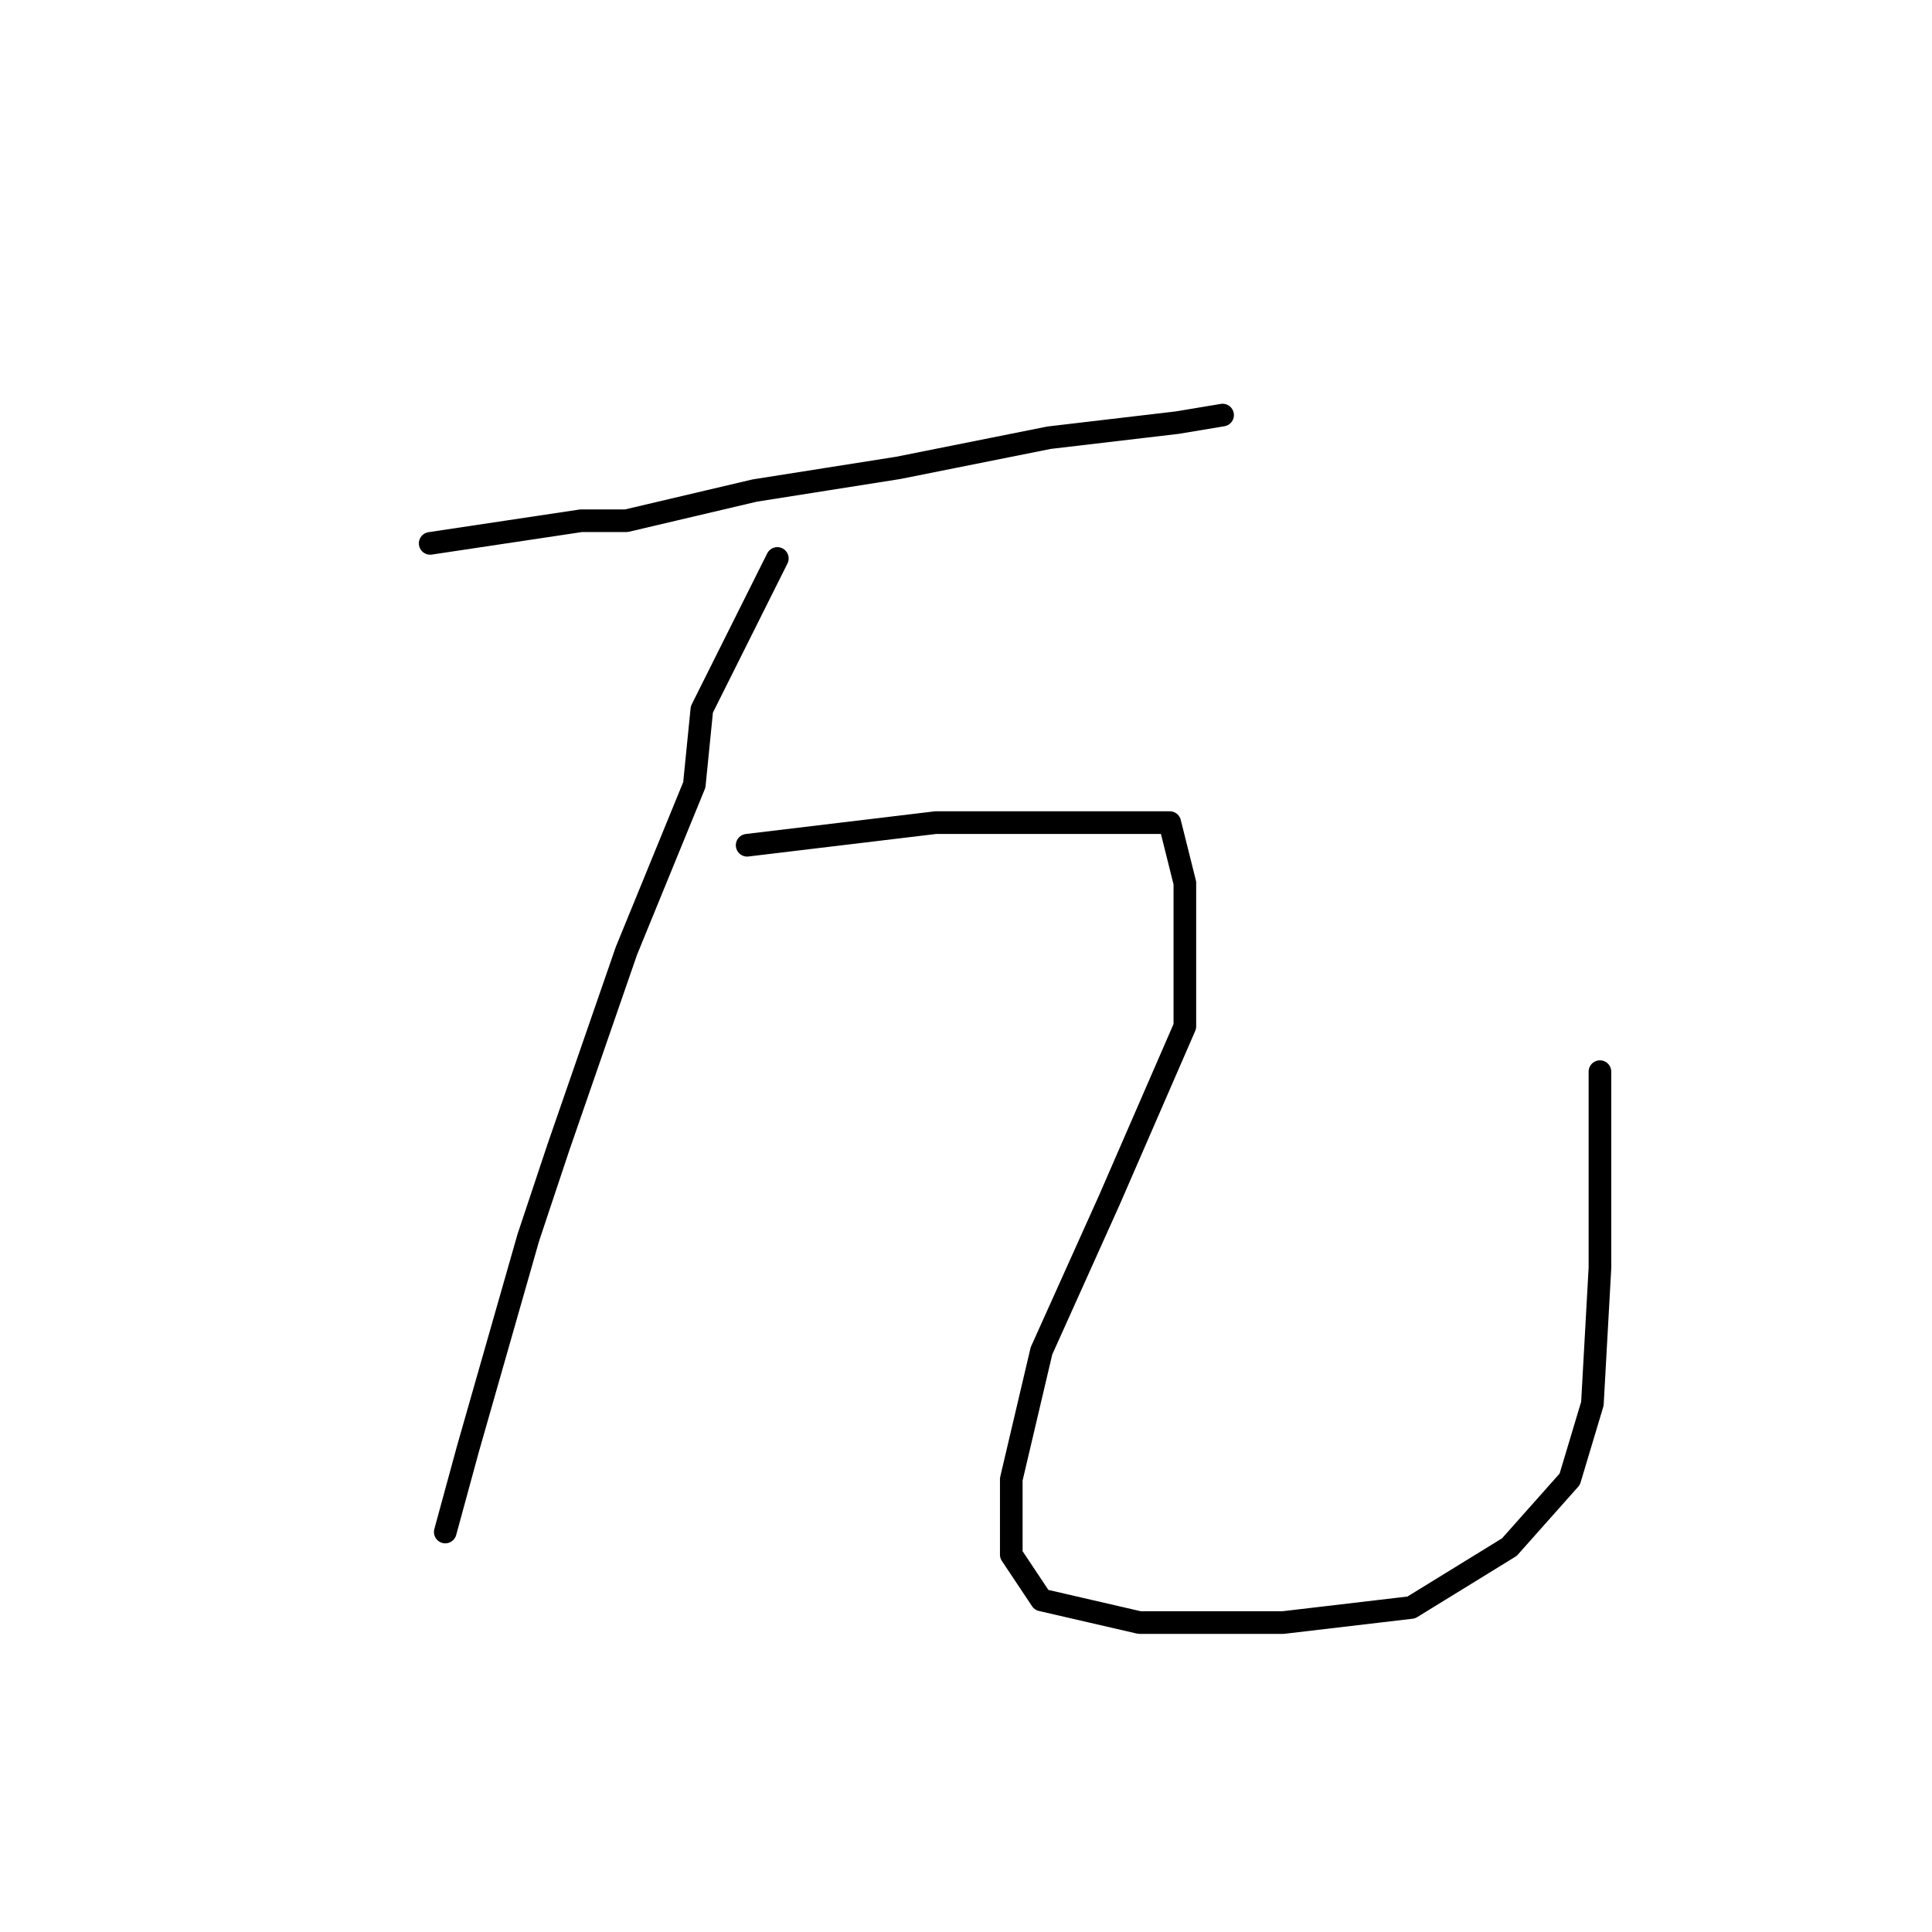<?xml version="1.0" standalone="no"?>
    <svg width="256" height="256" xmlns="http://www.w3.org/2000/svg" version="1.1">
    <polyline stroke="black" stroke-width="3" stroke-linecap="round" fill="transparent" stroke-linejoin="round" points="57 72 77 69 83 69 100 65 119 62 139 58 156 56 162 55 162 55 " />
        <polyline stroke="black" stroke-width="3" stroke-linecap="round" fill="transparent" stroke-linejoin="round" points="103 74 93 94 92 104 83 126 74 152 70 164 62 192 59 203 59 203 " />
        <polyline stroke="black" stroke-width="3" stroke-linecap="round" fill="transparent" stroke-linejoin="round" points="99 112 124 109 133 109 144 109 151 109 153 109 155 109 157 117 157 136 147 159 138 179 134 196 134 206 138 212 151 215 170 215 187 213 200 205 208 196 211 186 212 168 212 142 212 142 " />
        </svg>